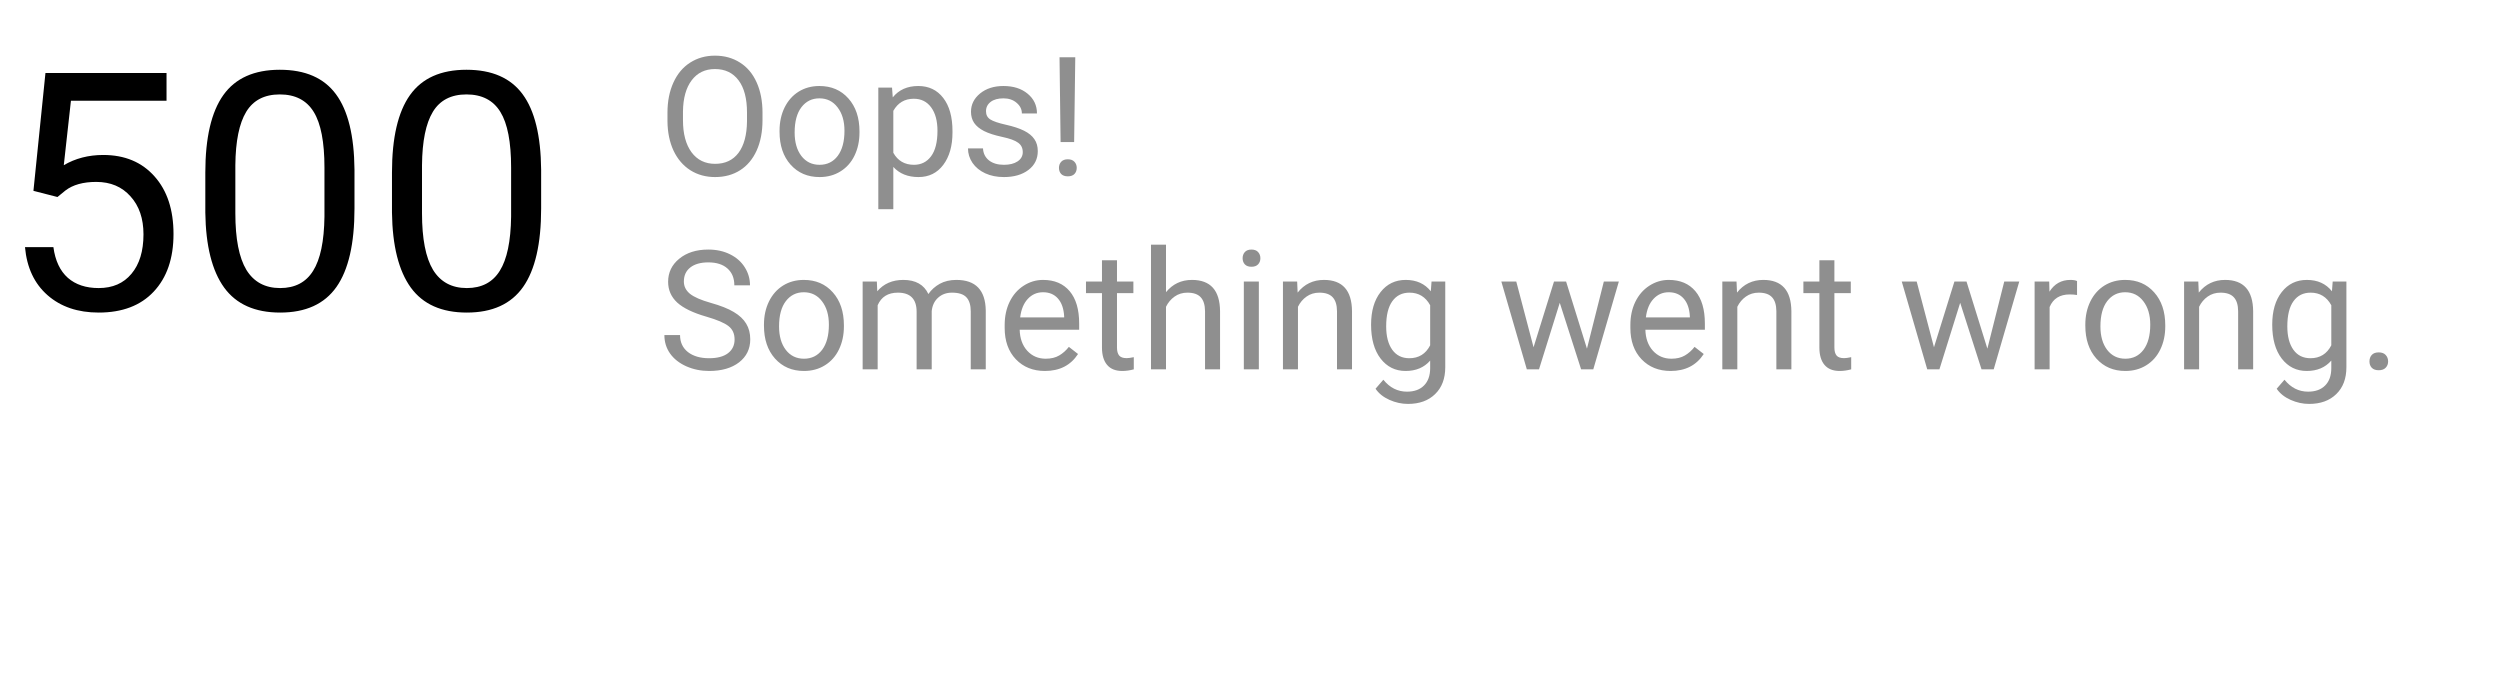 <svg width="1083" height="298" viewBox="0 0 1083 298" fill="none" xmlns="http://www.w3.org/2000/svg">
<path d="M14.484 82.672L19.688 31.625H72.141V43.648H30.727L27.633 71.562C32.648 68.609 38.344 67.133 44.719 67.133C54.047 67.133 61.453 70.227 66.938 76.414C72.422 82.555 75.164 90.875 75.164 101.375C75.164 111.922 72.305 120.242 66.586 126.336C60.914 132.383 52.969 135.406 42.75 135.406C33.703 135.406 26.32 132.898 20.602 127.883C14.883 122.867 11.625 115.93 10.828 107.07H23.133C23.93 112.93 26.016 117.359 29.391 120.359C32.766 123.312 37.219 124.789 42.75 124.789C48.797 124.789 53.531 122.727 56.953 118.602C60.422 114.477 62.156 108.781 62.156 101.516C62.156 94.672 60.281 89.188 56.531 85.062C52.828 80.891 47.883 78.805 41.695 78.805C36.023 78.805 31.57 80.047 28.336 82.531L24.891 85.344L14.484 82.672ZM153.562 90.336C153.562 105.57 150.961 116.891 145.758 124.297C140.555 131.703 132.422 135.406 121.359 135.406C110.438 135.406 102.352 131.797 97.102 124.578C91.852 117.312 89.133 106.484 88.945 92.094V74.727C88.945 59.68 91.547 48.5 96.75 41.188C101.953 33.875 110.109 30.219 121.219 30.219C132.234 30.219 140.344 33.758 145.547 40.836C150.75 47.867 153.422 58.742 153.562 73.461V90.336ZM140.555 72.547C140.555 61.531 139.008 53.516 135.914 48.5C132.82 43.438 127.922 40.906 121.219 40.906C114.562 40.906 109.711 43.414 106.664 48.43C103.617 53.445 102.047 61.156 101.953 71.562V92.375C101.953 103.438 103.547 111.617 106.734 116.914C109.969 122.164 114.844 124.789 121.359 124.789C127.781 124.789 132.539 122.305 135.633 117.336C138.773 112.367 140.414 104.539 140.555 93.852V72.547ZM234.422 90.336C234.422 105.57 231.82 116.891 226.617 124.297C221.414 131.703 213.281 135.406 202.219 135.406C191.297 135.406 183.211 131.797 177.961 124.578C172.711 117.312 169.992 106.484 169.805 92.094V74.727C169.805 59.68 172.406 48.5 177.609 41.188C182.812 33.875 190.969 30.219 202.078 30.219C213.094 30.219 221.203 33.758 226.406 40.836C231.609 47.867 234.281 58.742 234.422 73.461V90.336ZM221.414 72.547C221.414 61.531 219.867 53.516 216.773 48.5C213.68 43.438 208.781 40.906 202.078 40.906C195.422 40.906 190.57 43.414 187.523 48.43C184.477 53.445 182.906 61.156 182.812 71.562V92.375C182.812 103.438 184.406 111.617 187.594 116.914C190.828 122.164 195.703 124.789 202.219 124.789C208.641 124.789 213.398 122.305 216.492 117.336C219.633 112.367 221.273 104.539 221.414 93.852V72.547Z" fill="black"/>
<path d="M330.316 52.059C330.316 57.074 329.473 61.457 327.785 65.207C326.098 68.934 323.707 71.781 320.613 73.75C317.52 75.719 313.91 76.703 309.785 76.703C305.754 76.703 302.18 75.719 299.062 73.75C295.945 71.758 293.52 68.934 291.785 65.277C290.074 61.598 289.195 57.344 289.148 52.516V48.824C289.148 43.902 290.004 39.555 291.715 35.781C293.426 32.008 295.84 29.125 298.957 27.133C302.098 25.117 305.684 24.109 309.715 24.109C313.816 24.109 317.426 25.105 320.543 27.098C323.684 29.066 326.098 31.938 327.785 35.711C329.473 39.461 330.316 43.832 330.316 48.824V52.059ZM323.602 48.754C323.602 42.684 322.383 38.031 319.945 34.797C317.508 31.539 314.098 29.91 309.715 29.91C305.449 29.91 302.086 31.539 299.625 34.797C297.188 38.031 295.934 42.531 295.863 48.297V52.059C295.863 57.941 297.094 62.57 299.555 65.945C302.039 69.297 305.449 70.973 309.785 70.973C314.145 70.973 317.52 69.391 319.91 66.227C322.301 63.039 323.531 58.48 323.602 52.551V48.754ZM337.699 56.629C337.699 52.902 338.426 49.551 339.879 46.574C341.355 43.598 343.395 41.301 345.996 39.684C348.621 38.066 351.609 37.258 354.961 37.258C360.141 37.258 364.324 39.051 367.512 42.637C370.723 46.223 372.328 50.992 372.328 56.945V57.402C372.328 61.105 371.613 64.434 370.184 67.387C368.777 70.316 366.75 72.602 364.102 74.242C361.477 75.883 358.453 76.703 355.031 76.703C349.875 76.703 345.691 74.91 342.48 71.324C339.293 67.738 337.699 62.992 337.699 57.086V56.629ZM344.238 57.402C344.238 61.621 345.211 65.008 347.156 67.562C349.125 70.117 351.75 71.394 355.031 71.394C358.336 71.394 360.961 70.106 362.906 67.527C364.852 64.926 365.824 61.293 365.824 56.629C365.824 52.457 364.828 49.082 362.836 46.504C360.867 43.902 358.242 42.602 354.961 42.602C351.75 42.602 349.16 43.879 347.191 46.434C345.223 48.988 344.238 52.645 344.238 57.402ZM412.617 57.402C412.617 63.191 411.293 67.856 408.645 71.394C405.996 74.934 402.41 76.703 397.887 76.703C393.27 76.703 389.637 75.238 386.988 72.309V90.625H380.484V37.961H386.426L386.742 42.18C389.391 38.898 393.07 37.258 397.781 37.258C402.352 37.258 405.961 38.98 408.609 42.426C411.281 45.871 412.617 50.664 412.617 56.805V57.402ZM406.113 56.664C406.113 52.375 405.199 48.988 403.371 46.504C401.543 44.02 399.035 42.777 395.848 42.777C391.91 42.777 388.957 44.523 386.988 48.016V66.191C388.934 69.66 391.91 71.394 395.918 71.394C399.035 71.394 401.508 70.164 403.336 67.703C405.188 65.219 406.113 61.539 406.113 56.664ZM443.062 65.91C443.062 64.152 442.395 62.793 441.059 61.832C439.746 60.848 437.438 60.004 434.133 59.301C430.852 58.598 428.238 57.754 426.293 56.77C424.371 55.785 422.941 54.613 422.004 53.254C421.09 51.895 420.633 50.277 420.633 48.402C420.633 45.285 421.945 42.648 424.57 40.492C427.219 38.336 430.594 37.258 434.695 37.258C439.008 37.258 442.5 38.371 445.172 40.598C447.867 42.824 449.215 45.672 449.215 49.141H442.676C442.676 47.359 441.914 45.824 440.391 44.535C438.891 43.246 436.992 42.602 434.695 42.602C432.328 42.602 430.477 43.117 429.141 44.148C427.805 45.18 427.137 46.527 427.137 48.191C427.137 49.762 427.758 50.945 429 51.742C430.242 52.539 432.48 53.301 435.715 54.027C438.973 54.754 441.609 55.621 443.625 56.629C445.641 57.637 447.129 58.855 448.09 60.285C449.074 61.691 449.566 63.414 449.566 65.453C449.566 68.852 448.207 71.582 445.488 73.644C442.77 75.684 439.242 76.703 434.906 76.703C431.859 76.703 429.164 76.164 426.82 75.086C424.477 74.008 422.637 72.508 421.301 70.586C419.988 68.641 419.332 66.543 419.332 64.293H425.836C425.953 66.473 426.82 68.207 428.438 69.496C430.078 70.762 432.234 71.394 434.906 71.394C437.367 71.394 439.336 70.902 440.812 69.918C442.312 68.91 443.062 67.574 443.062 65.91ZM465.316 61.551H459.445L458.988 24.812H465.809L465.316 61.551ZM458.742 72.731C458.742 71.676 459.059 70.797 459.691 70.094C460.348 69.367 461.309 69.004 462.574 69.004C463.84 69.004 464.801 69.367 465.457 70.094C466.113 70.797 466.441 71.676 466.441 72.731C466.441 73.785 466.113 74.664 465.457 75.367C464.801 76.047 463.84 76.387 462.574 76.387C461.309 76.387 460.348 76.047 459.691 75.367C459.059 74.664 458.742 73.785 458.742 72.731ZM306.023 137.184C300.234 135.52 296.016 133.48 293.367 131.066C290.742 128.629 289.43 125.629 289.43 122.066C289.43 118.035 291.035 114.707 294.246 112.082C297.48 109.434 301.676 108.109 306.832 108.109C310.348 108.109 313.477 108.789 316.219 110.148C318.984 111.508 321.117 113.383 322.617 115.773C324.141 118.164 324.902 120.777 324.902 123.613H318.117C318.117 120.52 317.133 118.094 315.164 116.336C313.195 114.555 310.418 113.664 306.832 113.664C303.504 113.664 300.902 114.402 299.027 115.879C297.176 117.332 296.25 119.359 296.25 121.961C296.25 124.047 297.129 125.816 298.887 127.27C300.668 128.699 303.68 130.012 307.922 131.207C312.188 132.402 315.516 133.727 317.906 135.18C320.32 136.609 322.102 138.285 323.25 140.207C324.422 142.129 325.008 144.391 325.008 146.992C325.008 151.141 323.391 154.469 320.156 156.977C316.922 159.461 312.598 160.703 307.184 160.703C303.668 160.703 300.387 160.035 297.34 158.699C294.293 157.34 291.938 155.488 290.273 153.145C288.633 150.801 287.812 148.141 287.812 145.164H294.598C294.598 148.258 295.734 150.707 298.008 152.512C300.305 154.293 303.363 155.184 307.184 155.184C310.746 155.184 313.477 154.457 315.375 153.004C317.273 151.551 318.223 149.57 318.223 147.062C318.223 144.555 317.344 142.621 315.586 141.262C313.828 139.879 310.641 138.52 306.023 137.184ZM330.949 140.629C330.949 136.902 331.676 133.551 333.129 130.574C334.605 127.598 336.645 125.301 339.246 123.684C341.871 122.066 344.859 121.258 348.211 121.258C353.391 121.258 357.574 123.051 360.762 126.637C363.973 130.223 365.578 134.992 365.578 140.945V141.402C365.578 145.105 364.863 148.434 363.434 151.387C362.027 154.316 360 156.602 357.352 158.242C354.727 159.883 351.703 160.703 348.281 160.703C343.125 160.703 338.941 158.91 335.73 155.324C332.543 151.738 330.949 146.992 330.949 141.086V140.629ZM337.488 141.402C337.488 145.621 338.461 149.008 340.406 151.562C342.375 154.117 345 155.395 348.281 155.395C351.586 155.395 354.211 154.105 356.156 151.527C358.102 148.926 359.074 145.293 359.074 140.629C359.074 136.457 358.078 133.082 356.086 130.504C354.117 127.902 351.492 126.602 348.211 126.602C345 126.602 342.41 127.879 340.441 130.434C338.473 132.988 337.488 136.645 337.488 141.402ZM379.852 121.961L380.027 126.18C382.816 122.898 386.578 121.258 391.312 121.258C396.633 121.258 400.254 123.297 402.176 127.375C403.441 125.547 405.082 124.07 407.098 122.945C409.137 121.82 411.539 121.258 414.305 121.258C422.648 121.258 426.891 125.676 427.031 134.512V160H420.527V134.898C420.527 132.18 419.906 130.152 418.664 128.816C417.422 127.457 415.336 126.777 412.406 126.777C409.992 126.777 407.988 127.504 406.395 128.957C404.801 130.387 403.875 132.32 403.617 134.758V160H397.078V135.074C397.078 129.543 394.371 126.777 388.957 126.777C384.691 126.777 381.773 128.594 380.203 132.227V160H373.699V121.961H379.852ZM452.66 160.703C447.504 160.703 443.309 159.016 440.074 155.641C436.84 152.242 435.223 147.707 435.223 142.035V140.84C435.223 137.066 435.938 133.703 437.367 130.75C438.82 127.773 440.836 125.453 443.414 123.789C446.016 122.102 448.828 121.258 451.852 121.258C456.797 121.258 460.641 122.887 463.383 126.145C466.125 129.402 467.496 134.066 467.496 140.137V142.844H441.727C441.82 146.594 442.91 149.629 444.996 151.949C447.105 154.246 449.777 155.395 453.012 155.395C455.309 155.395 457.254 154.926 458.848 153.988C460.441 153.051 461.836 151.809 463.031 150.262L467.004 153.355C463.816 158.254 459.035 160.703 452.66 160.703ZM451.852 126.602C449.227 126.602 447.023 127.562 445.242 129.484C443.461 131.383 442.359 134.055 441.938 137.5H460.992V137.008C460.805 133.703 459.914 131.148 458.32 129.344C456.727 127.516 454.57 126.602 451.852 126.602ZM483.879 112.75V121.961H490.98V126.988H483.879V150.578C483.879 152.102 484.195 153.25 484.828 154.023C485.461 154.773 486.539 155.148 488.062 155.148C488.812 155.148 489.844 155.008 491.156 154.727V160C489.445 160.469 487.781 160.703 486.164 160.703C483.258 160.703 481.066 159.824 479.59 158.066C478.113 156.309 477.375 153.812 477.375 150.578V126.988H470.449V121.961H477.375V112.75H483.879ZM505.113 126.566C507.996 123.027 511.746 121.258 516.363 121.258C524.402 121.258 528.457 125.793 528.527 134.863V160H522.023V134.828C522 132.086 521.367 130.059 520.125 128.746C518.906 127.434 516.996 126.777 514.395 126.777C512.285 126.777 510.434 127.34 508.84 128.465C507.246 129.59 506.004 131.066 505.113 132.895V160H498.609V106H505.113V126.566ZM545.332 160H538.828V121.961H545.332V160ZM538.301 111.871C538.301 110.816 538.617 109.926 539.25 109.199C539.906 108.473 540.867 108.109 542.133 108.109C543.398 108.109 544.359 108.473 545.016 109.199C545.672 109.926 546 110.816 546 111.871C546 112.926 545.672 113.805 545.016 114.508C544.359 115.211 543.398 115.562 542.133 115.562C540.867 115.562 539.906 115.211 539.25 114.508C538.617 113.805 538.301 112.926 538.301 111.871ZM561.926 121.961L562.137 126.742C565.043 123.086 568.84 121.258 573.527 121.258C581.566 121.258 585.621 125.793 585.691 134.863V160H579.188V134.828C579.164 132.086 578.531 130.059 577.289 128.746C576.07 127.434 574.16 126.777 571.559 126.777C569.449 126.777 567.598 127.34 566.004 128.465C564.41 129.59 563.168 131.066 562.277 132.895V160H555.773V121.961H561.926ZM593.953 140.664C593.953 134.734 595.324 130.023 598.066 126.531C600.809 123.016 604.441 121.258 608.965 121.258C613.605 121.258 617.227 122.898 619.828 126.18L620.145 121.961H626.086V159.086C626.086 164.008 624.621 167.887 621.691 170.723C618.785 173.559 614.871 174.977 609.949 174.977C607.207 174.977 604.523 174.391 601.898 173.219C599.273 172.047 597.27 170.441 595.887 168.402L599.262 164.5C602.051 167.945 605.461 169.668 609.492 169.668C612.656 169.668 615.117 168.777 616.875 166.996C618.656 165.215 619.547 162.707 619.547 159.473V156.203C616.945 159.203 613.395 160.703 608.895 160.703C604.441 160.703 600.832 158.91 598.066 155.324C595.324 151.738 593.953 146.852 593.953 140.664ZM600.492 141.402C600.492 145.691 601.371 149.066 603.129 151.527C604.887 153.965 607.348 155.184 610.512 155.184C614.613 155.184 617.625 153.32 619.547 149.594V132.227C617.555 128.594 614.566 126.777 610.582 126.777C607.418 126.777 604.945 128.008 603.164 130.469C601.383 132.93 600.492 136.574 600.492 141.402ZM687.469 151.035L694.781 121.961H701.285L690.211 160H684.938L675.691 131.172L666.691 160H661.418L650.379 121.961H656.848L664.336 150.438L673.195 121.961H678.434L687.469 151.035ZM723.715 160.703C718.559 160.703 714.363 159.016 711.129 155.641C707.895 152.242 706.277 147.707 706.277 142.035V140.84C706.277 137.066 706.992 133.703 708.422 130.75C709.875 127.773 711.891 125.453 714.469 123.789C717.07 122.102 719.883 121.258 722.906 121.258C727.852 121.258 731.695 122.887 734.438 126.145C737.18 129.402 738.551 134.066 738.551 140.137V142.844H712.781C712.875 146.594 713.965 149.629 716.051 151.949C718.16 154.246 720.832 155.395 724.066 155.395C726.363 155.395 728.309 154.926 729.902 153.988C731.496 153.051 732.891 151.809 734.086 150.262L738.059 153.355C734.871 158.254 730.09 160.703 723.715 160.703ZM722.906 126.602C720.281 126.602 718.078 127.562 716.297 129.484C714.516 131.383 713.414 134.055 712.992 137.5H732.047V137.008C731.859 133.703 730.969 131.148 729.375 129.344C727.781 127.516 725.625 126.602 722.906 126.602ZM752.262 121.961L752.473 126.742C755.379 123.086 759.176 121.258 763.863 121.258C771.902 121.258 775.957 125.793 776.027 134.863V160H769.523V134.828C769.5 132.086 768.867 130.059 767.625 128.746C766.406 127.434 764.496 126.777 761.895 126.777C759.785 126.777 757.934 127.34 756.34 128.465C754.746 129.59 753.504 131.066 752.613 132.895V160H746.109V121.961H752.262ZM794.66 112.75V121.961H801.762V126.988H794.66V150.578C794.66 152.102 794.977 153.25 795.609 154.023C796.242 154.773 797.32 155.148 798.844 155.148C799.594 155.148 800.625 155.008 801.938 154.727V160C800.227 160.469 798.562 160.703 796.945 160.703C794.039 160.703 791.848 159.824 790.371 158.066C788.895 156.309 788.156 153.812 788.156 150.578V126.988H781.23V121.961H788.156V112.75H794.66ZM860.93 151.035L868.242 121.961H874.746L863.672 160H858.398L849.152 131.172L840.152 160H834.879L823.84 121.961H830.309L837.797 150.438L846.656 121.961H851.895L860.93 151.035ZM899.777 127.797C898.793 127.633 897.727 127.551 896.578 127.551C892.312 127.551 889.418 129.367 887.895 133V160H881.391V121.961H887.719L887.824 126.355C889.957 122.957 892.98 121.258 896.895 121.258C898.16 121.258 899.121 121.422 899.777 121.75V127.797ZM903.363 140.629C903.363 136.902 904.09 133.551 905.543 130.574C907.02 127.598 909.059 125.301 911.66 123.684C914.285 122.066 917.273 121.258 920.625 121.258C925.805 121.258 929.988 123.051 933.176 126.637C936.387 130.223 937.992 134.992 937.992 140.945V141.402C937.992 145.105 937.277 148.434 935.848 151.387C934.441 154.316 932.414 156.602 929.766 158.242C927.141 159.883 924.117 160.703 920.695 160.703C915.539 160.703 911.355 158.91 908.145 155.324C904.957 151.738 903.363 146.992 903.363 141.086V140.629ZM909.902 141.402C909.902 145.621 910.875 149.008 912.82 151.562C914.789 154.117 917.414 155.395 920.695 155.395C924 155.395 926.625 154.105 928.57 151.527C930.516 148.926 931.488 145.293 931.488 140.629C931.488 136.457 930.492 133.082 928.5 130.504C926.531 127.902 923.906 126.602 920.625 126.602C917.414 126.602 914.824 127.879 912.855 130.434C910.887 132.988 909.902 136.645 909.902 141.402ZM952.301 121.961L952.512 126.742C955.418 123.086 959.215 121.258 963.902 121.258C971.941 121.258 975.996 125.793 976.066 134.863V160H969.562V134.828C969.539 132.086 968.906 130.059 967.664 128.746C966.445 127.434 964.535 126.777 961.934 126.777C959.824 126.777 957.973 127.34 956.379 128.465C954.785 129.59 953.543 131.066 952.652 132.895V160H946.148V121.961H952.301ZM984.328 140.664C984.328 134.734 985.699 130.023 988.441 126.531C991.184 123.016 994.816 121.258 999.34 121.258C1003.98 121.258 1007.6 122.898 1010.2 126.18L1010.52 121.961H1016.46V159.086C1016.46 164.008 1015 167.887 1012.07 170.723C1009.16 173.559 1005.25 174.977 1000.32 174.977C997.582 174.977 994.898 174.391 992.273 173.219C989.648 172.047 987.645 170.441 986.262 168.402L989.637 164.5C992.426 167.945 995.836 169.668 999.867 169.668C1003.03 169.668 1005.49 168.777 1007.25 166.996C1009.03 165.215 1009.92 162.707 1009.92 159.473V156.203C1007.32 159.203 1003.77 160.703 999.27 160.703C994.816 160.703 991.207 158.91 988.441 155.324C985.699 151.738 984.328 146.852 984.328 140.664ZM990.867 141.402C990.867 145.691 991.746 149.066 993.504 151.527C995.262 153.965 997.723 155.184 1000.89 155.184C1004.99 155.184 1008 153.32 1009.92 149.594V132.227C1007.93 128.594 1004.94 126.777 1000.96 126.777C997.793 126.777 995.32 128.008 993.539 130.469C991.758 132.93 990.867 136.574 990.867 141.402ZM1026.45 156.59C1026.45 155.465 1026.77 154.527 1027.43 153.777C1028.11 153.027 1029.12 152.652 1030.45 152.652C1031.79 152.652 1032.8 153.027 1033.48 153.777C1034.18 154.527 1034.53 155.465 1034.53 156.59C1034.53 157.668 1034.18 158.57 1033.48 159.297C1032.8 160.023 1031.79 160.387 1030.45 160.387C1029.12 160.387 1028.11 160.023 1027.43 159.297C1026.77 158.57 1026.45 157.668 1026.45 156.59Z" fill="#8F8F8F"/>
</svg>
